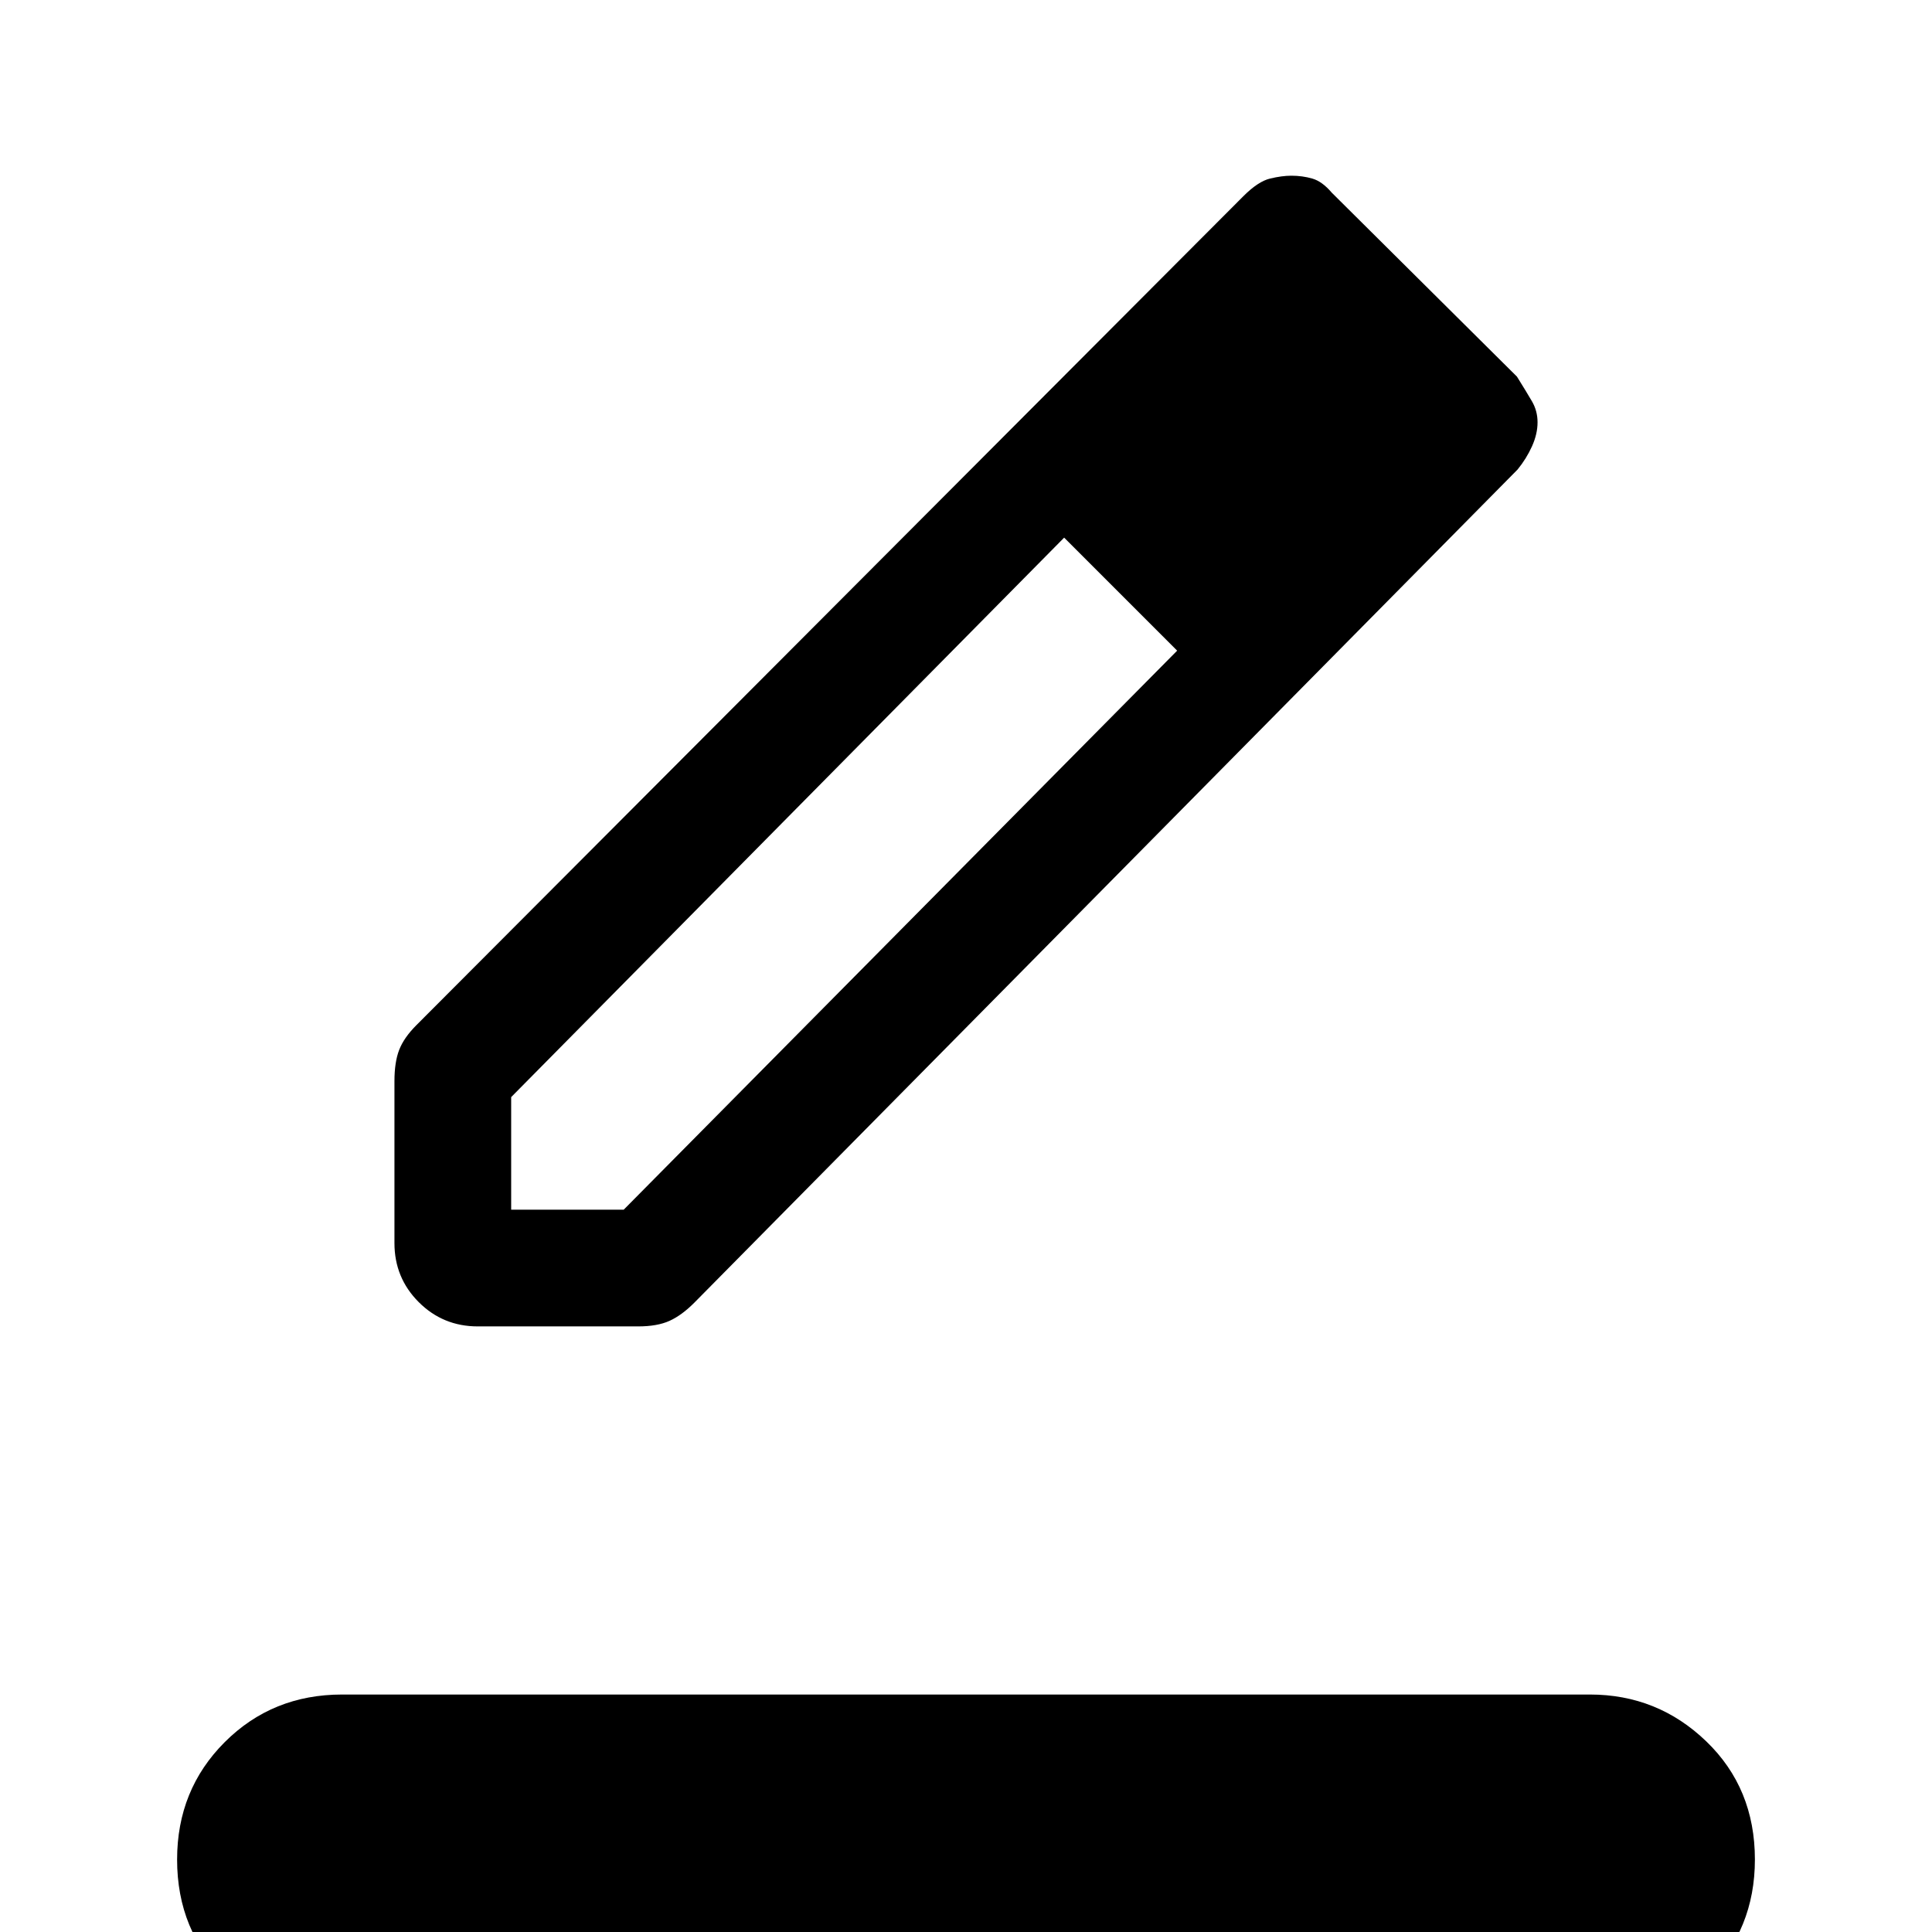 <svg xmlns="http://www.w3.org/2000/svg" height="20" viewBox="0 -960 960 960" width="20"><path d="M170 46q-33.68 0-57.84-23.28Q88-.55 88-36q0-34.68 23.66-58.34Q135.32-118 170-118h620q33.68 0 57.84 23.28Q872-71.45 872-36q0 34.68-23.66 58.34Q824.68 46 790 46H170Zm84-404.92h55.92l275-277.77-27.3-29.08-28.85-27.08-274.77 278v55.93Zm-58 16.61v-80.46q0-9.46 2.35-15.54 2.34-6.08 8.57-12.31l410.85-411.84q7.38-7.39 13.3-8.81 5.91-1.42 10.61-1.42 5.47 0 10.4 1.42 4.92 1.42 9.64 6.98l92.05 91.44q4.61 7.39 7.42 12.2 2.81 4.8 2.81 10.5 0 5.8-2.76 11.92-2.75 6.12-7.16 11.53L344.92-312.62q-6.23 6.24-12.3 8.97-6.08 2.73-15.54 2.73h-79.69q-17.26 0-29.33-12.07Q196-325.05 196-342.31Zm501.77-408.46-57.92-55.92 57.92 55.92ZM584.92-636.69l-27.3-29.08-28.85-27.08 56.15 56.16Z"/></svg>